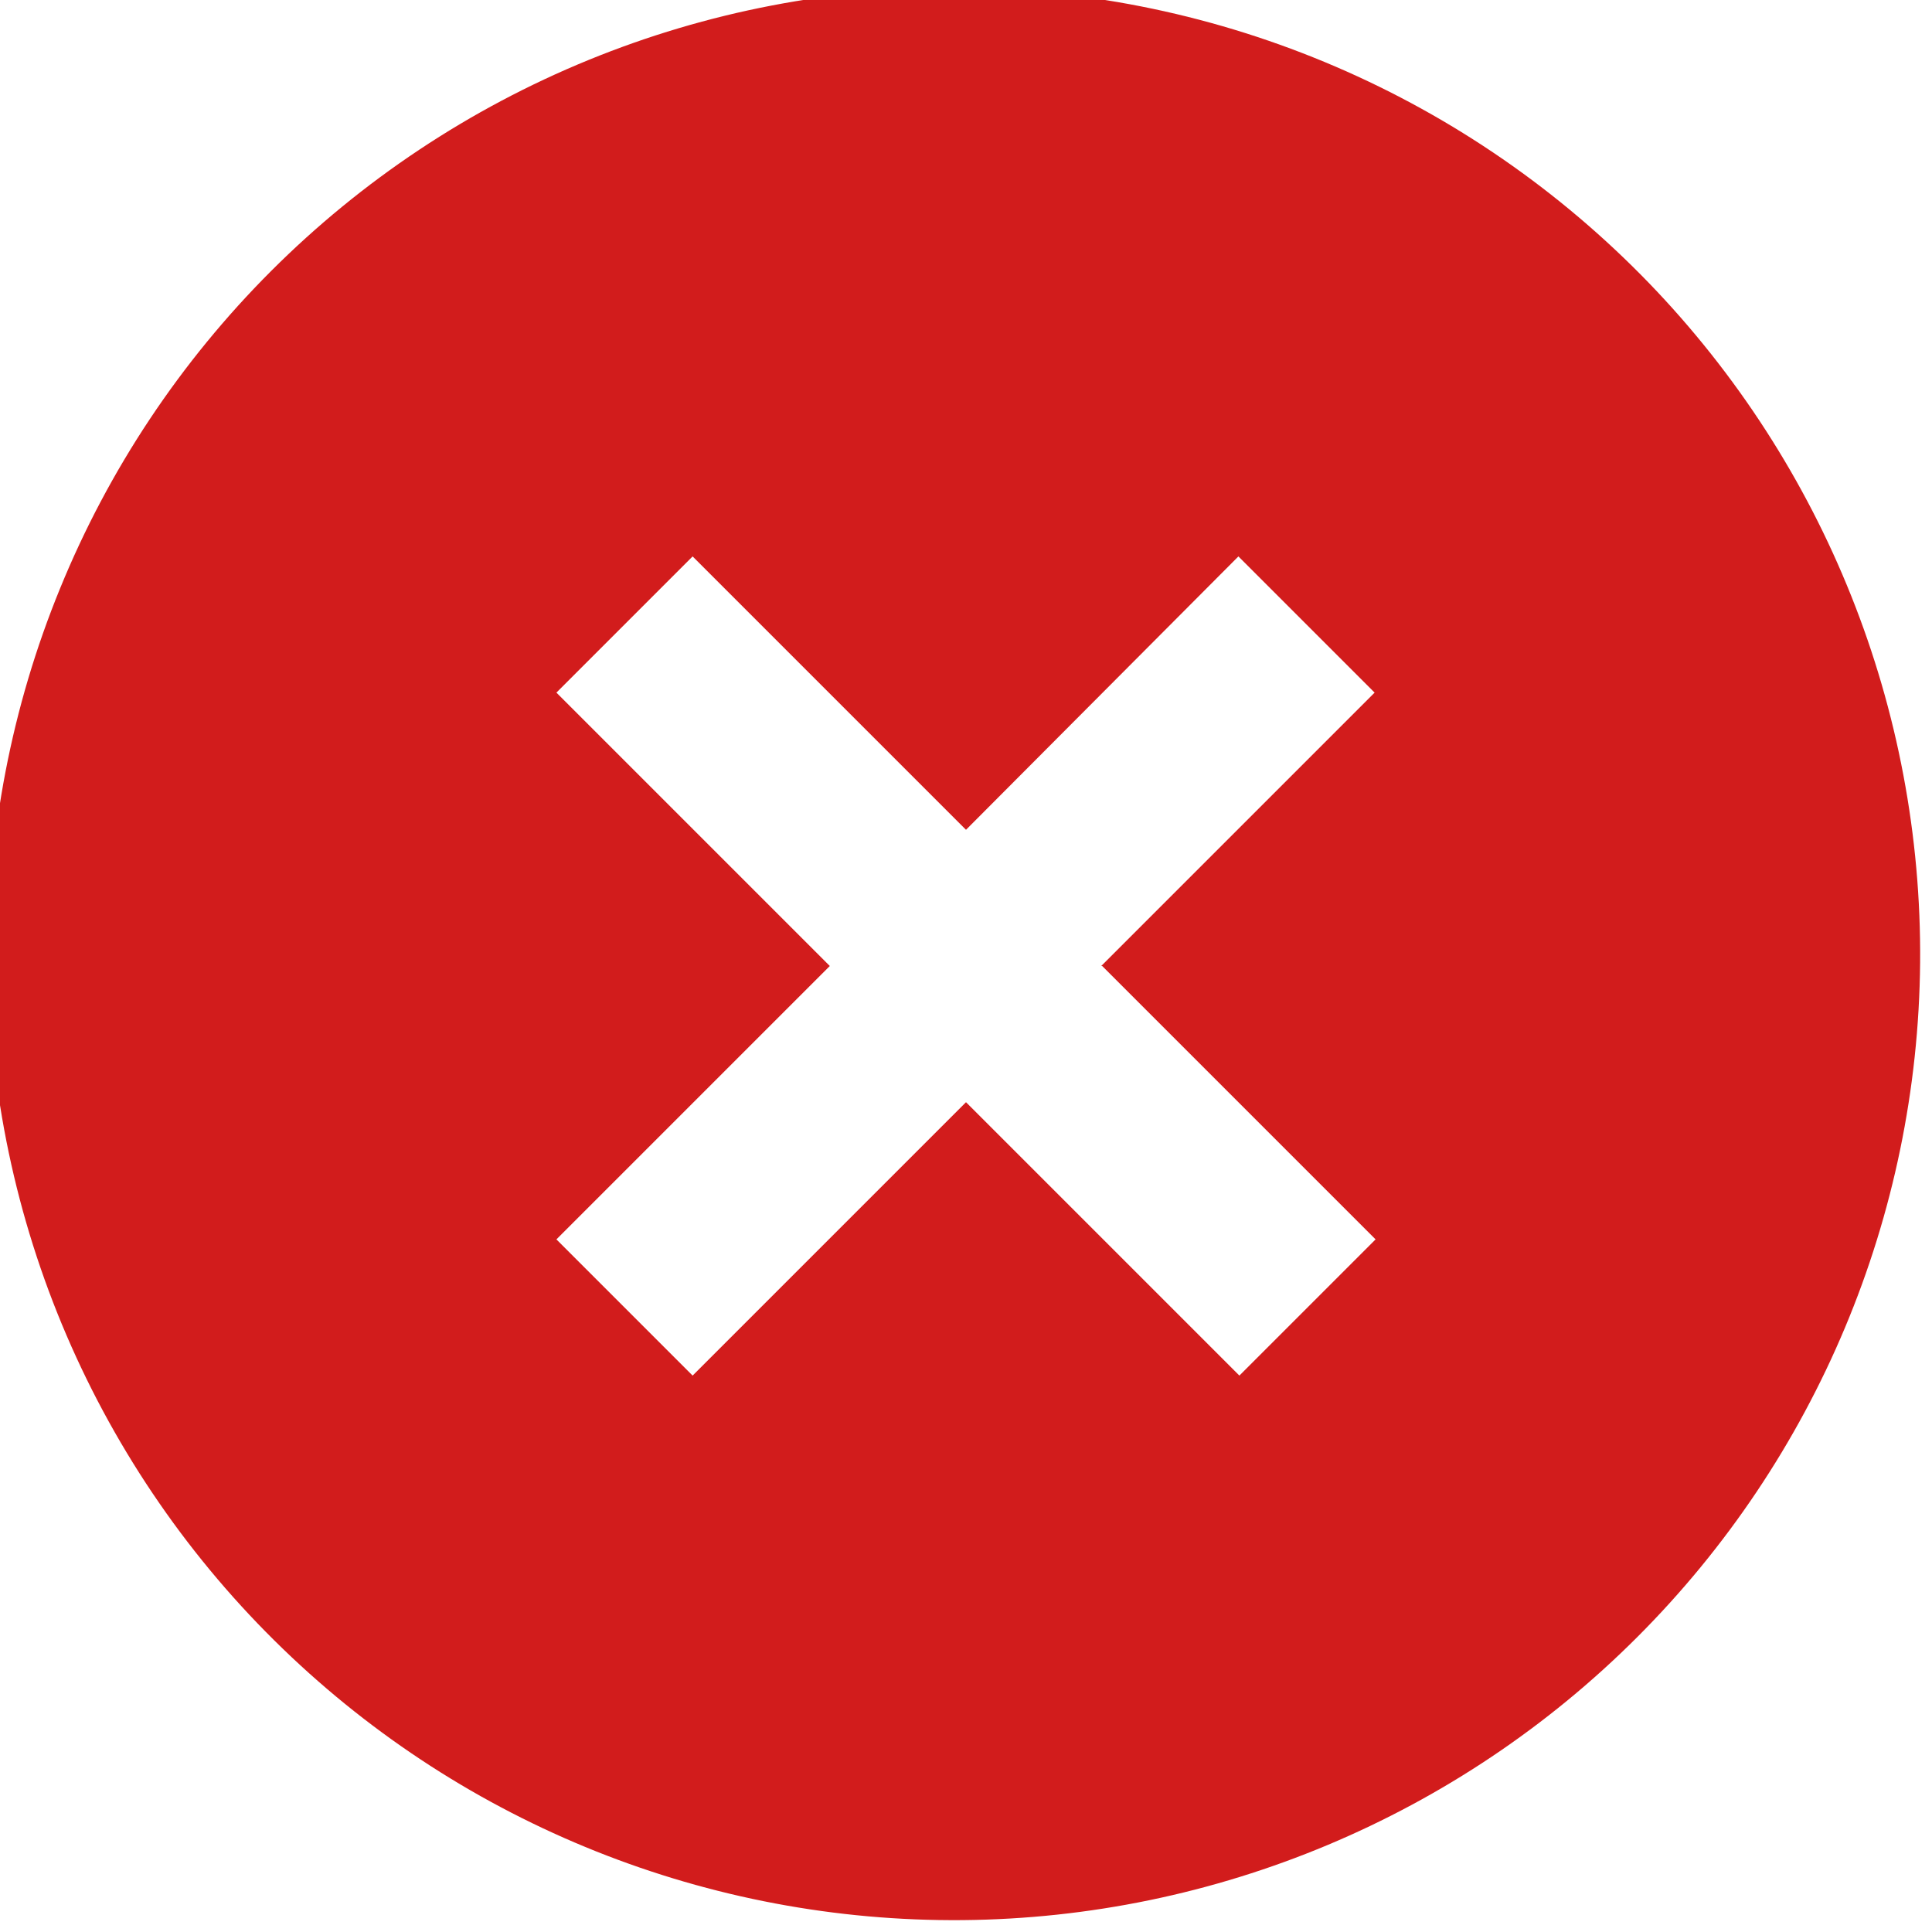 <svg width="20" height="20" viewBox="0 0 20 20" fill="none" xmlns="http://www.w3.org/2000/svg">
<g clip-path="url(#clip0_1249_1277)">
<path d="M2.93 17.07C1.975 16.148 1.213 15.044 0.689 13.824C0.165 12.604 -0.111 11.292 -0.123 9.964C-0.134 8.636 0.119 7.319 0.622 6.091C1.124 4.862 1.867 3.745 2.806 2.806C3.745 1.867 4.861 1.125 6.09 0.622C7.319 0.119 8.636 -0.134 9.964 -0.122C11.292 -0.111 12.604 0.165 13.824 0.689C15.044 1.213 16.147 1.975 17.07 2.93C18.891 4.816 19.899 7.342 19.877 9.964C19.854 12.586 18.802 15.094 16.948 16.948C15.094 18.802 12.586 19.854 9.964 19.877C7.342 19.9 4.816 18.892 2.93 17.07ZM11.4 10L14.23 7.17L12.82 5.76L10 8.59L7.17 5.76L5.76 7.17L8.59 10L5.76 12.83L7.17 14.24L10 11.41L12.83 14.24L14.24 12.83L11.41 10H11.4Z" fill="#D21C1C"/>
</g>
<defs>
<clipPath id="clip0_1249_1277">
<rect width="20" height="20" fill="white"/>
</clipPath>
</defs>
</svg>
